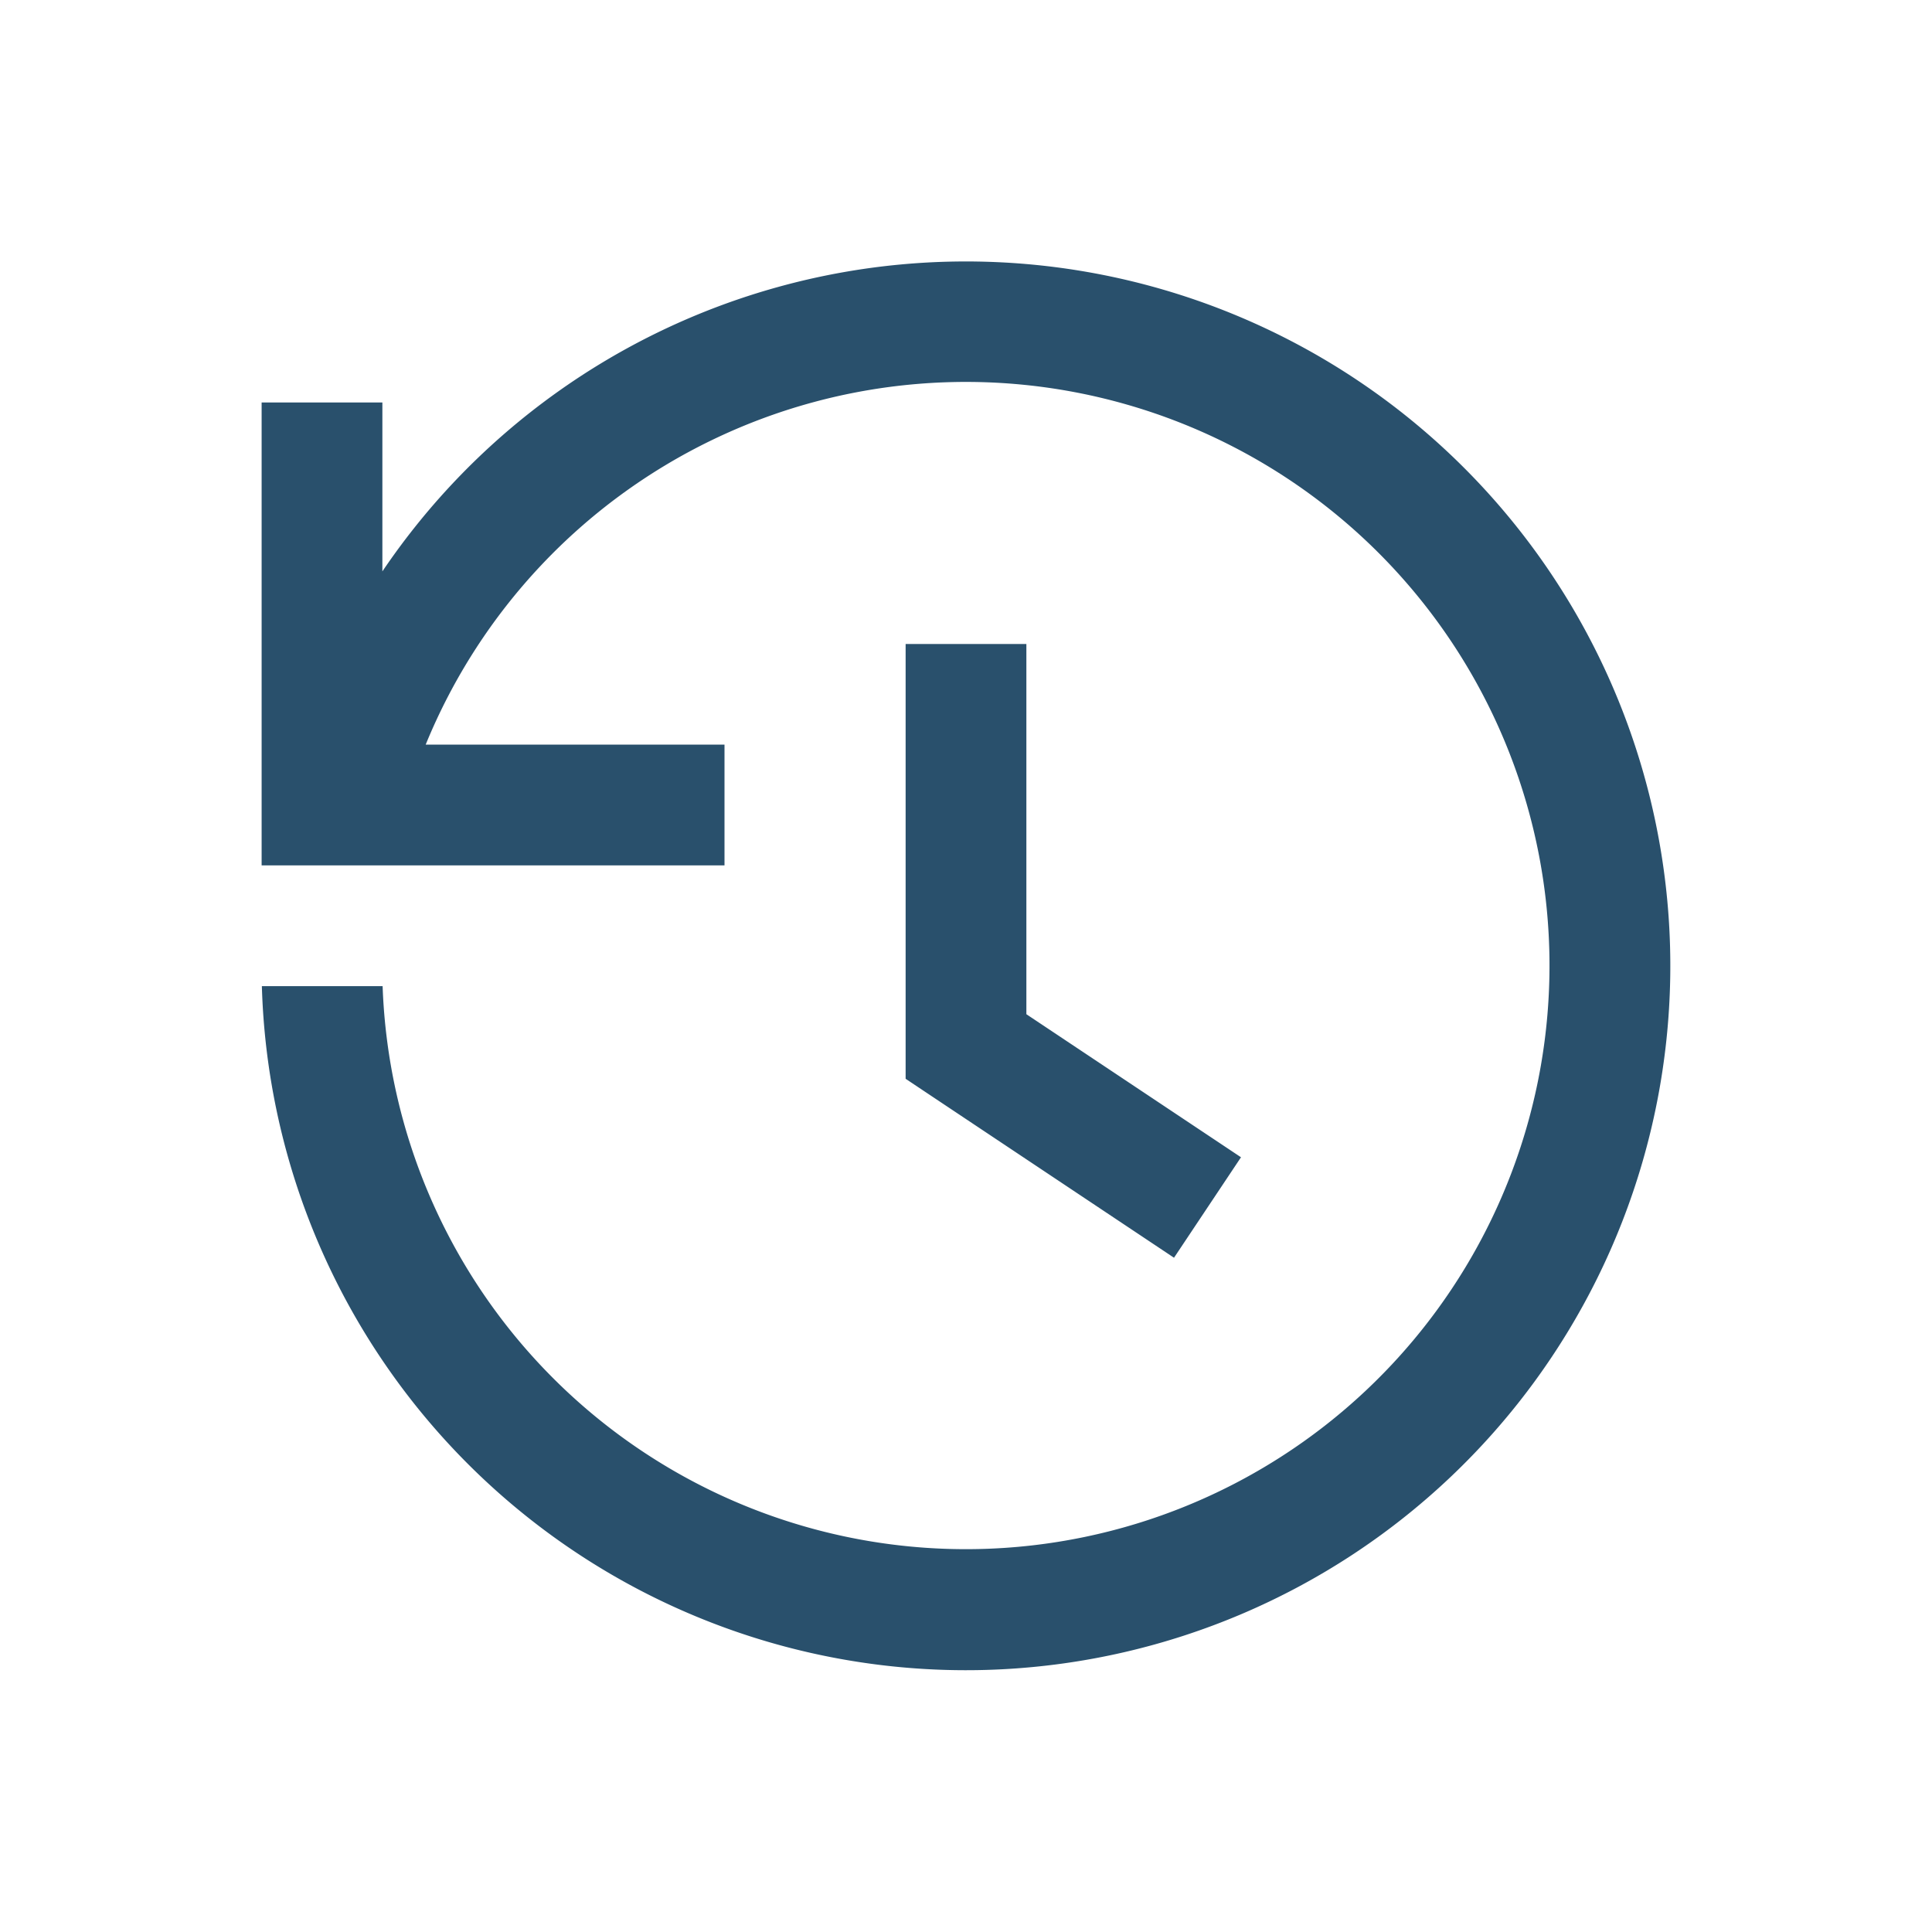 <?xml version="1.0" standalone="no"?>
<!DOCTYPE svg PUBLIC "-//W3C//DTD SVG 1.1//EN" "http://www.w3.org/Graphics/SVG/1.1/DTD/svg11.dtd">
<svg class="icon" style="width: 1em;height: 1em;vertical-align: middle;fill: currentColor;overflow: hidden;" viewBox="0 0 1024 1024" version="1.1" xmlns="http://www.w3.org/2000/svg"><path d="M225.621 394.667a309.333 309.333 0 1 1-22.827 128h-64A373.333 373.333 0 1 0 202.667 302.848V213.333h-64v245.333H384v-64H225.621z m318.379 142.891V341.333h-64v230.443l14.251 9.515 128 85.333 35.499-53.248-113.749-75.819z" fill="#29506C" /></svg>